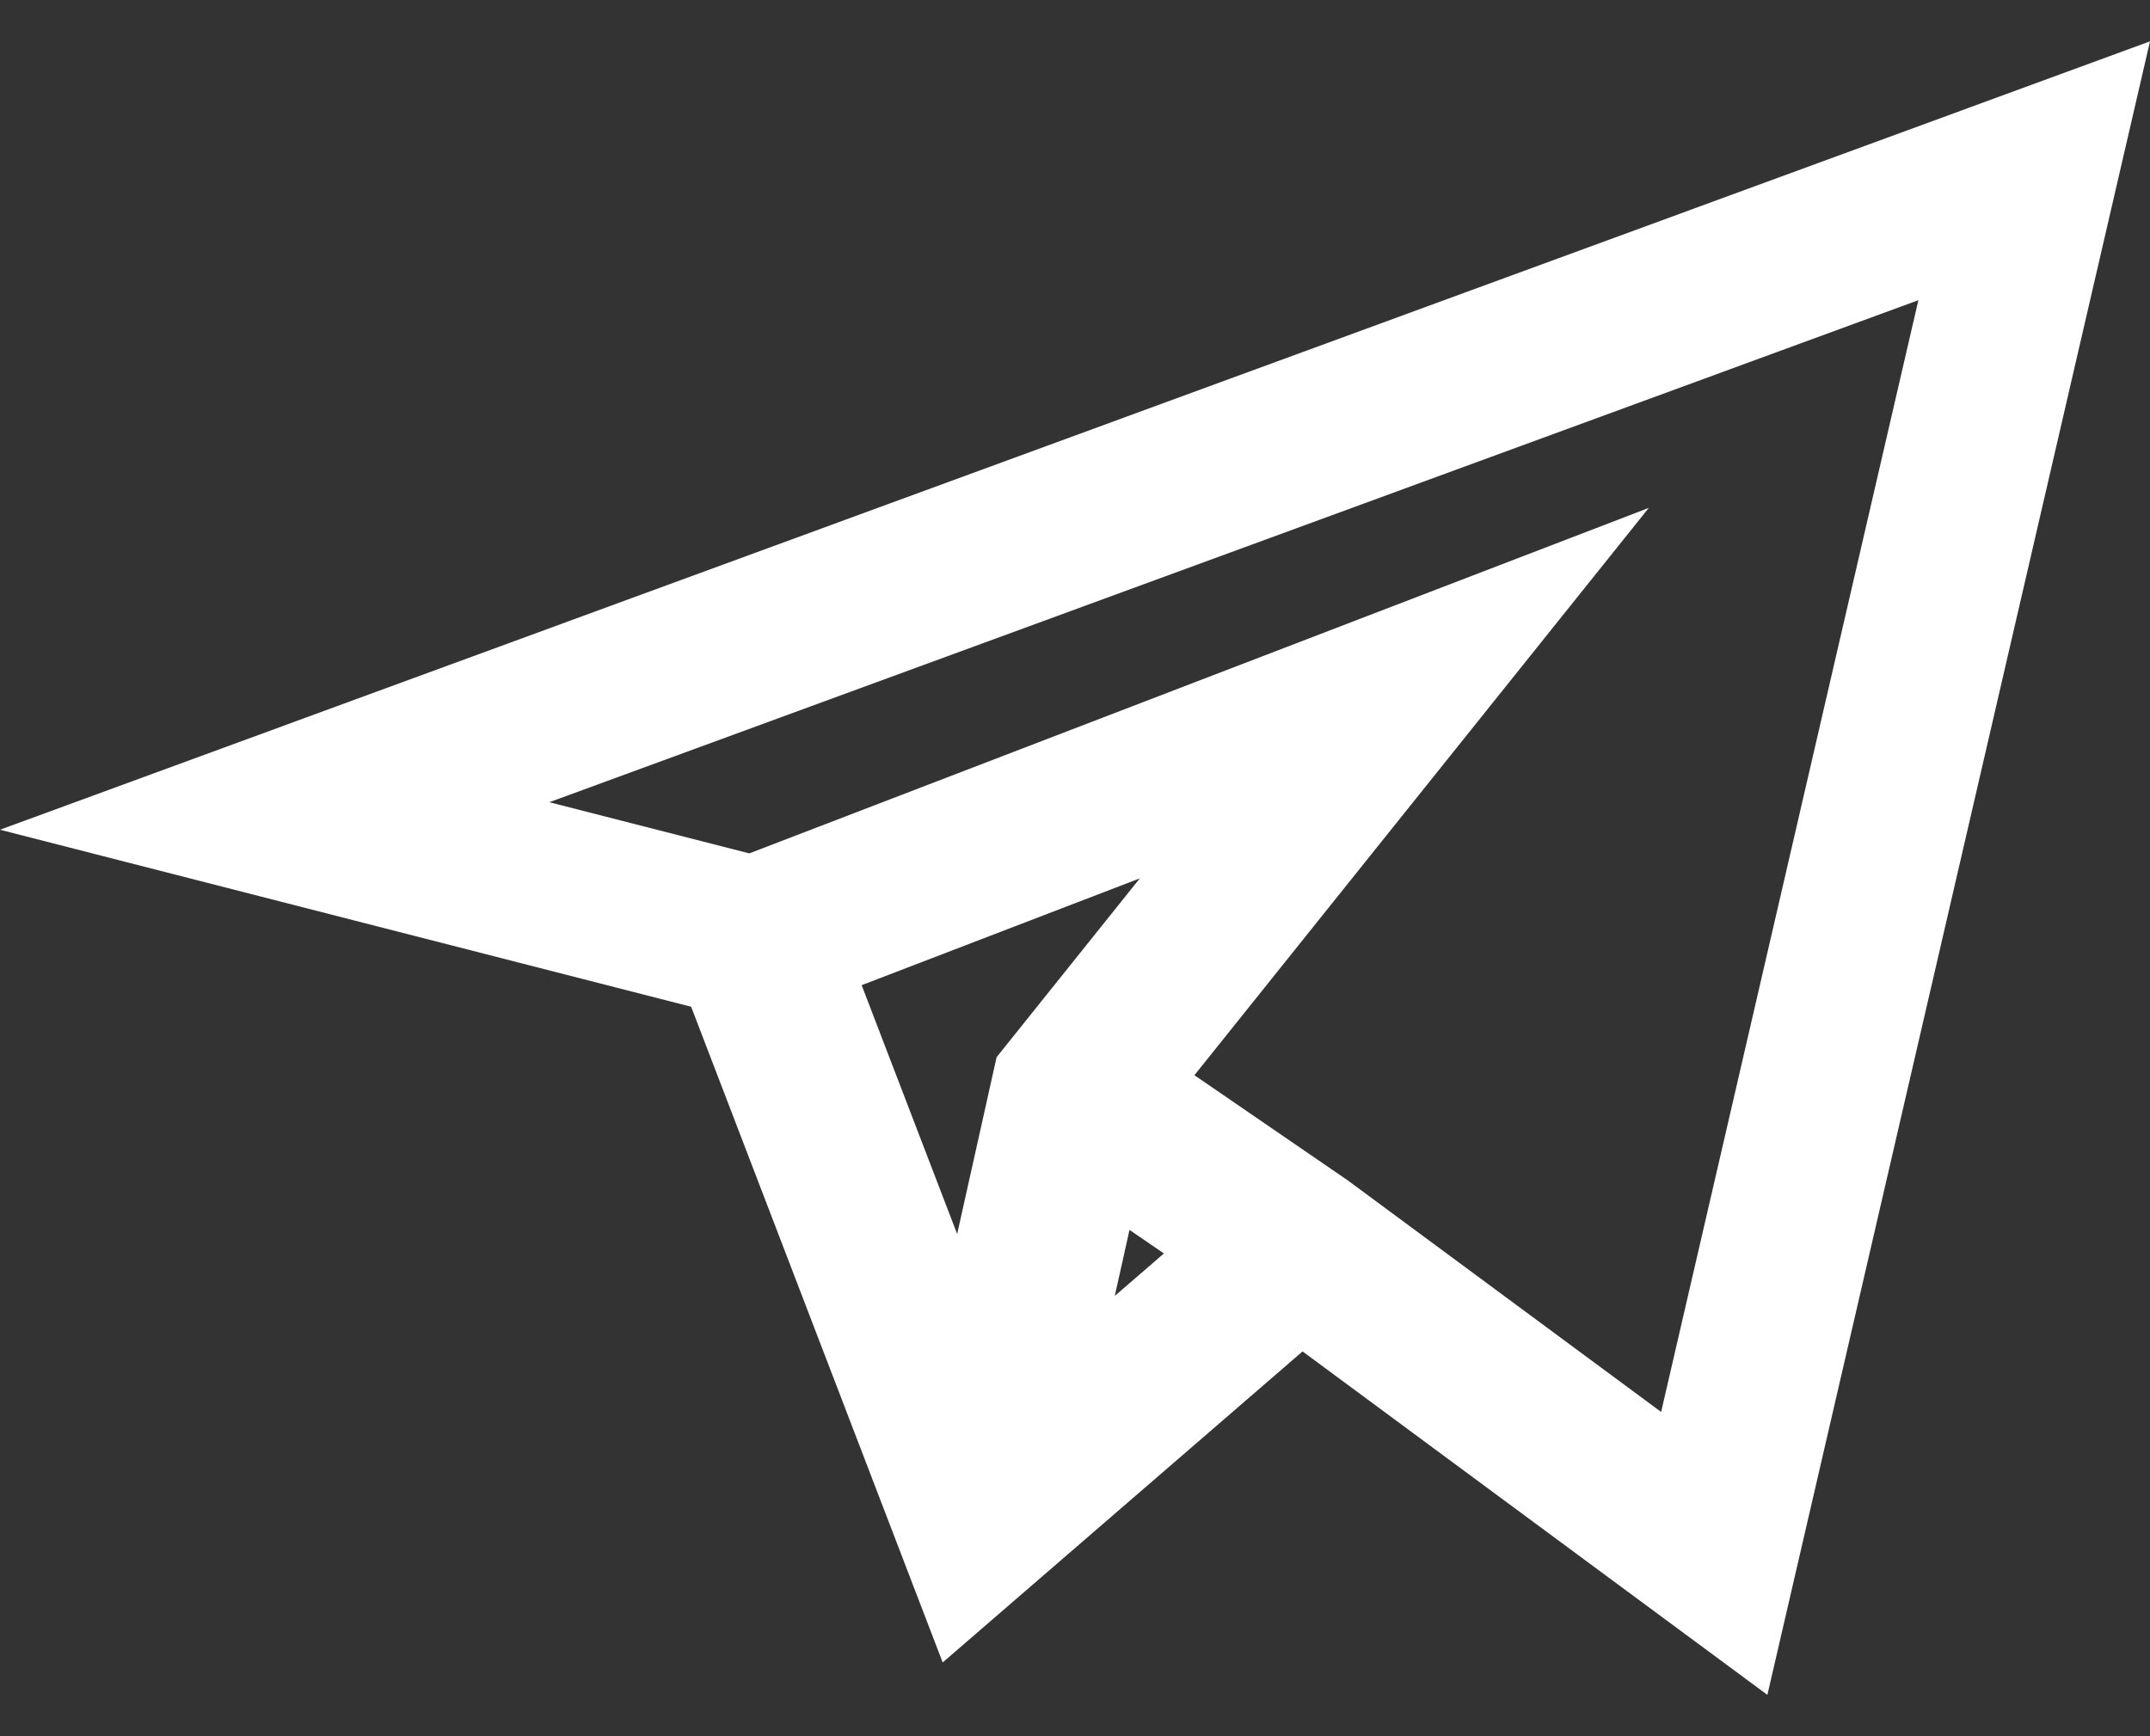 <svg width="26" height="21" viewBox="0 0 26 21" fill="none" xmlns="http://www.w3.org/2000/svg">
<rect x="0" y="0" width="26" height="21" fill="#333333" stroke="none"/>
<path fill-rule="evenodd" clip-rule="evenodd" d="M26 0.5L21.373 20.5L15.752 16.346L11.4 20.108L8.358 12.177L0 10.036L26 0.5ZM10.42 11.916L11.575 14.926L12.052 12.787L13.784 10.624L10.42 11.916ZM13.481 15.675L14.075 15.161L13.659 14.876L13.481 15.675ZM14.444 13.005L16.301 14.279L20.088 17.078L23.199 3.631L6.643 9.703L9.061 10.322L19.939 6.143L14.444 13.005Z" fill="white"/>
</svg>
